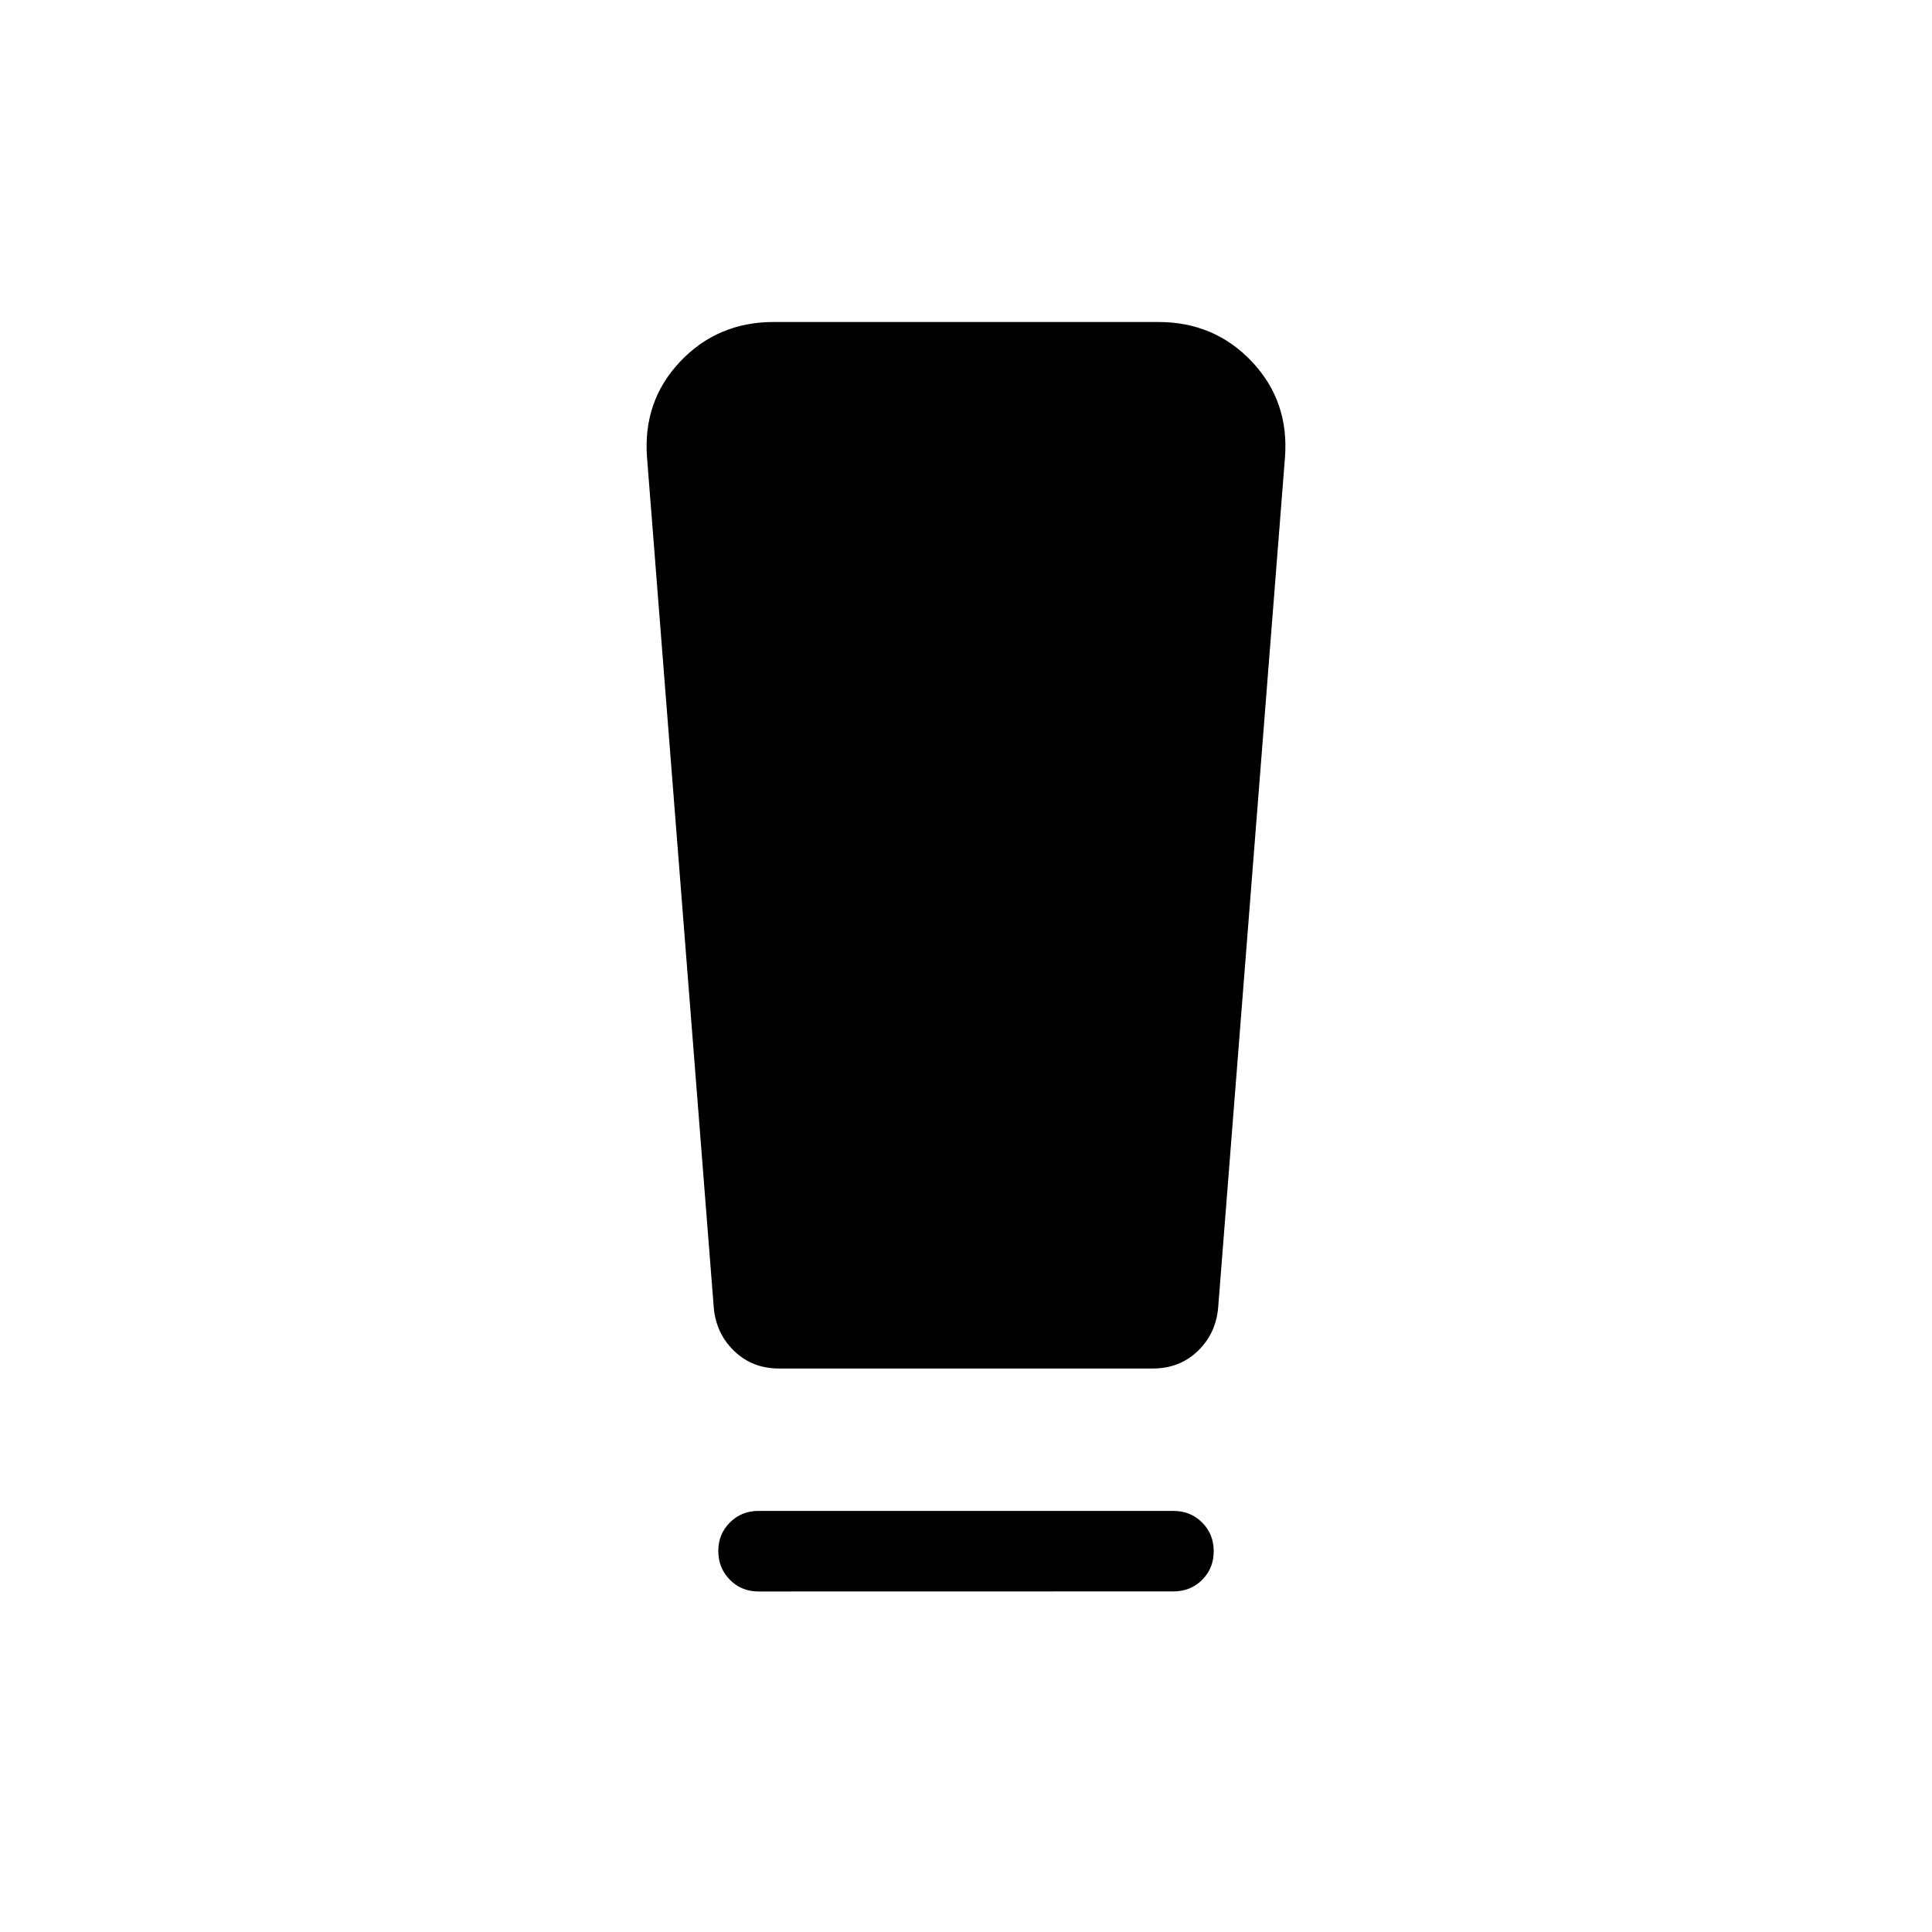 <svg xmlns="http://www.w3.org/2000/svg" xmlns:xlink="http://www.w3.org/1999/xlink" width="24" height="24" viewBox="0 0 24 24"><path fill="currentColor" d="M9.423 19.77q-.213 0-.356-.145t-.144-.356t.144-.356t.356-.144h5.154q.213 0 .356.144q.144.144.144.357t-.144.356t-.356.143zm-.556-3.522l-.829-10.56q-.055-.702.41-1.195Q8.914 4 9.611 4h4.779q.697 0 1.162.493t.41 1.195l-.83 10.56q-.03.323-.255.537t-.552.215h-4.65q-.327 0-.552-.215q-.225-.214-.256-.537"/></svg>